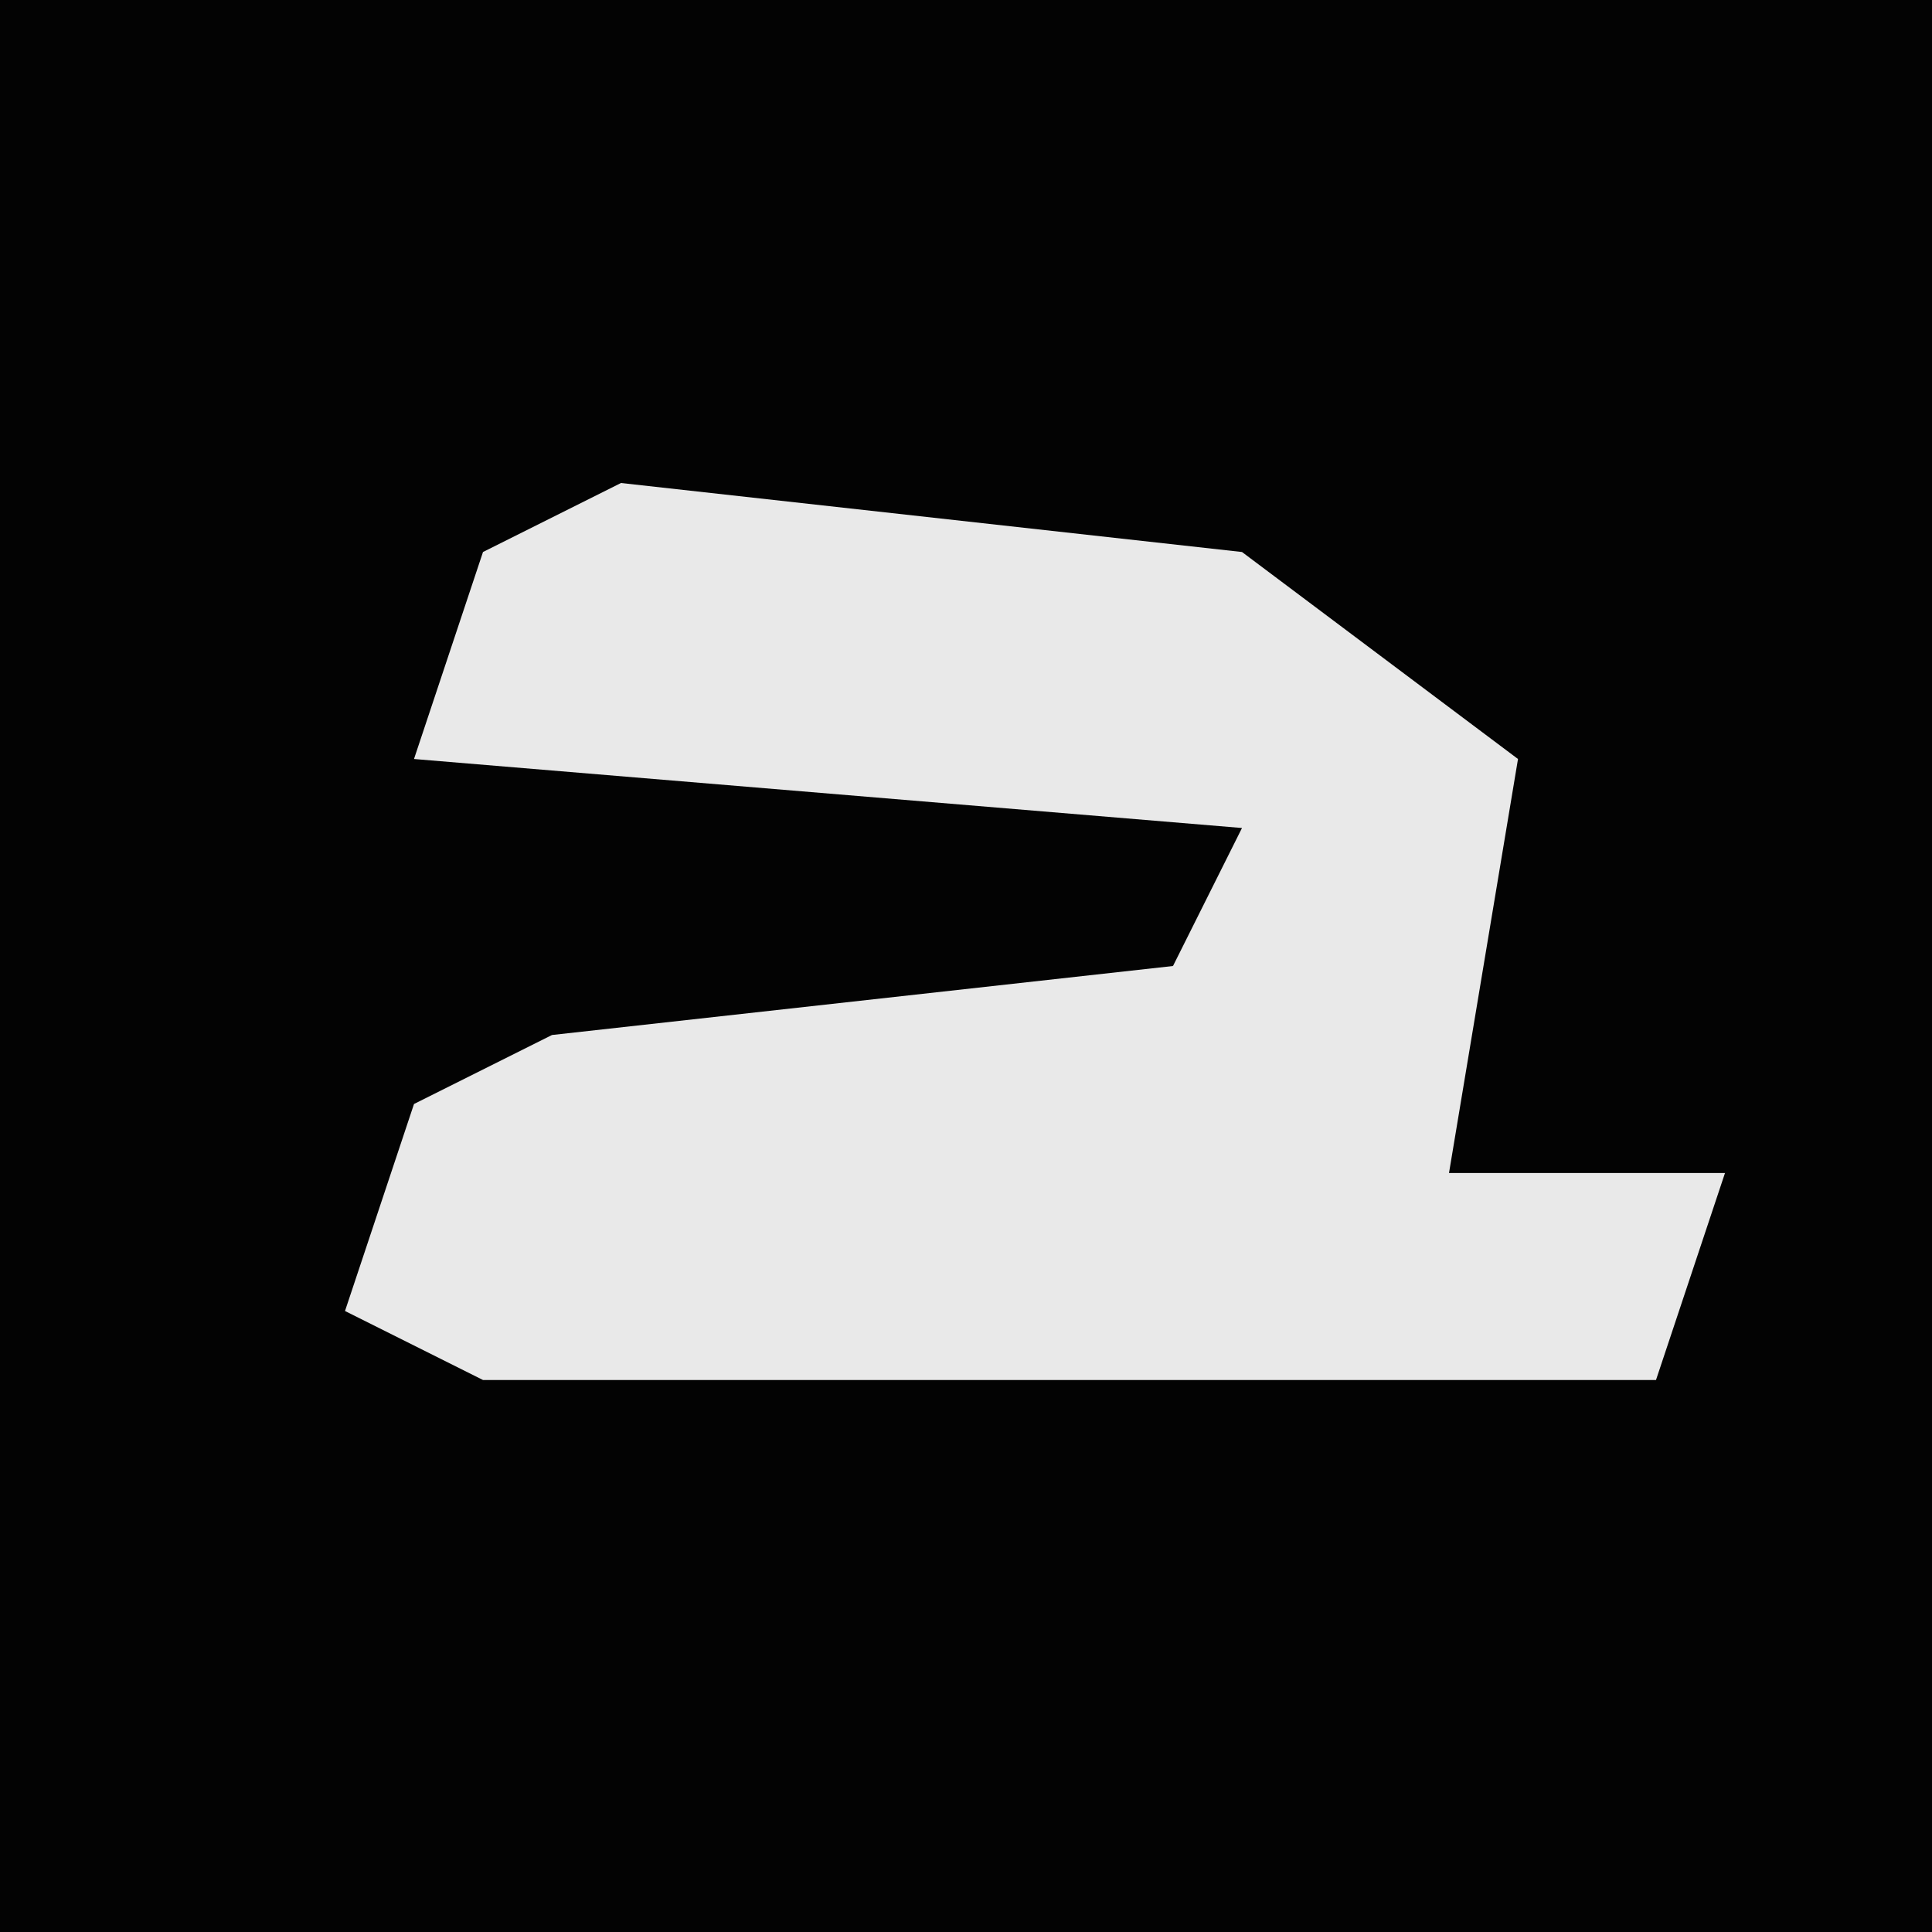 <?xml version="1.0" encoding="UTF-8"?>
<svg version="1.1" xmlns="http://www.w3.org/2000/svg" width="28" height="28">
<path d="M0,0 L28,0 L28,28 L0,28 Z " fill="#030303" transform="translate(0,0)"/>
<path d="M0,0 L9,1 L13,4 L12,10 L16,10 L15,13 L-2,13 L-4,12 L-3,9 L-1,8 L8,7 L9,5 L-3,4 L-2,1 Z " fill="#E9E9E9" transform="translate(9,7)"/>
</svg>
